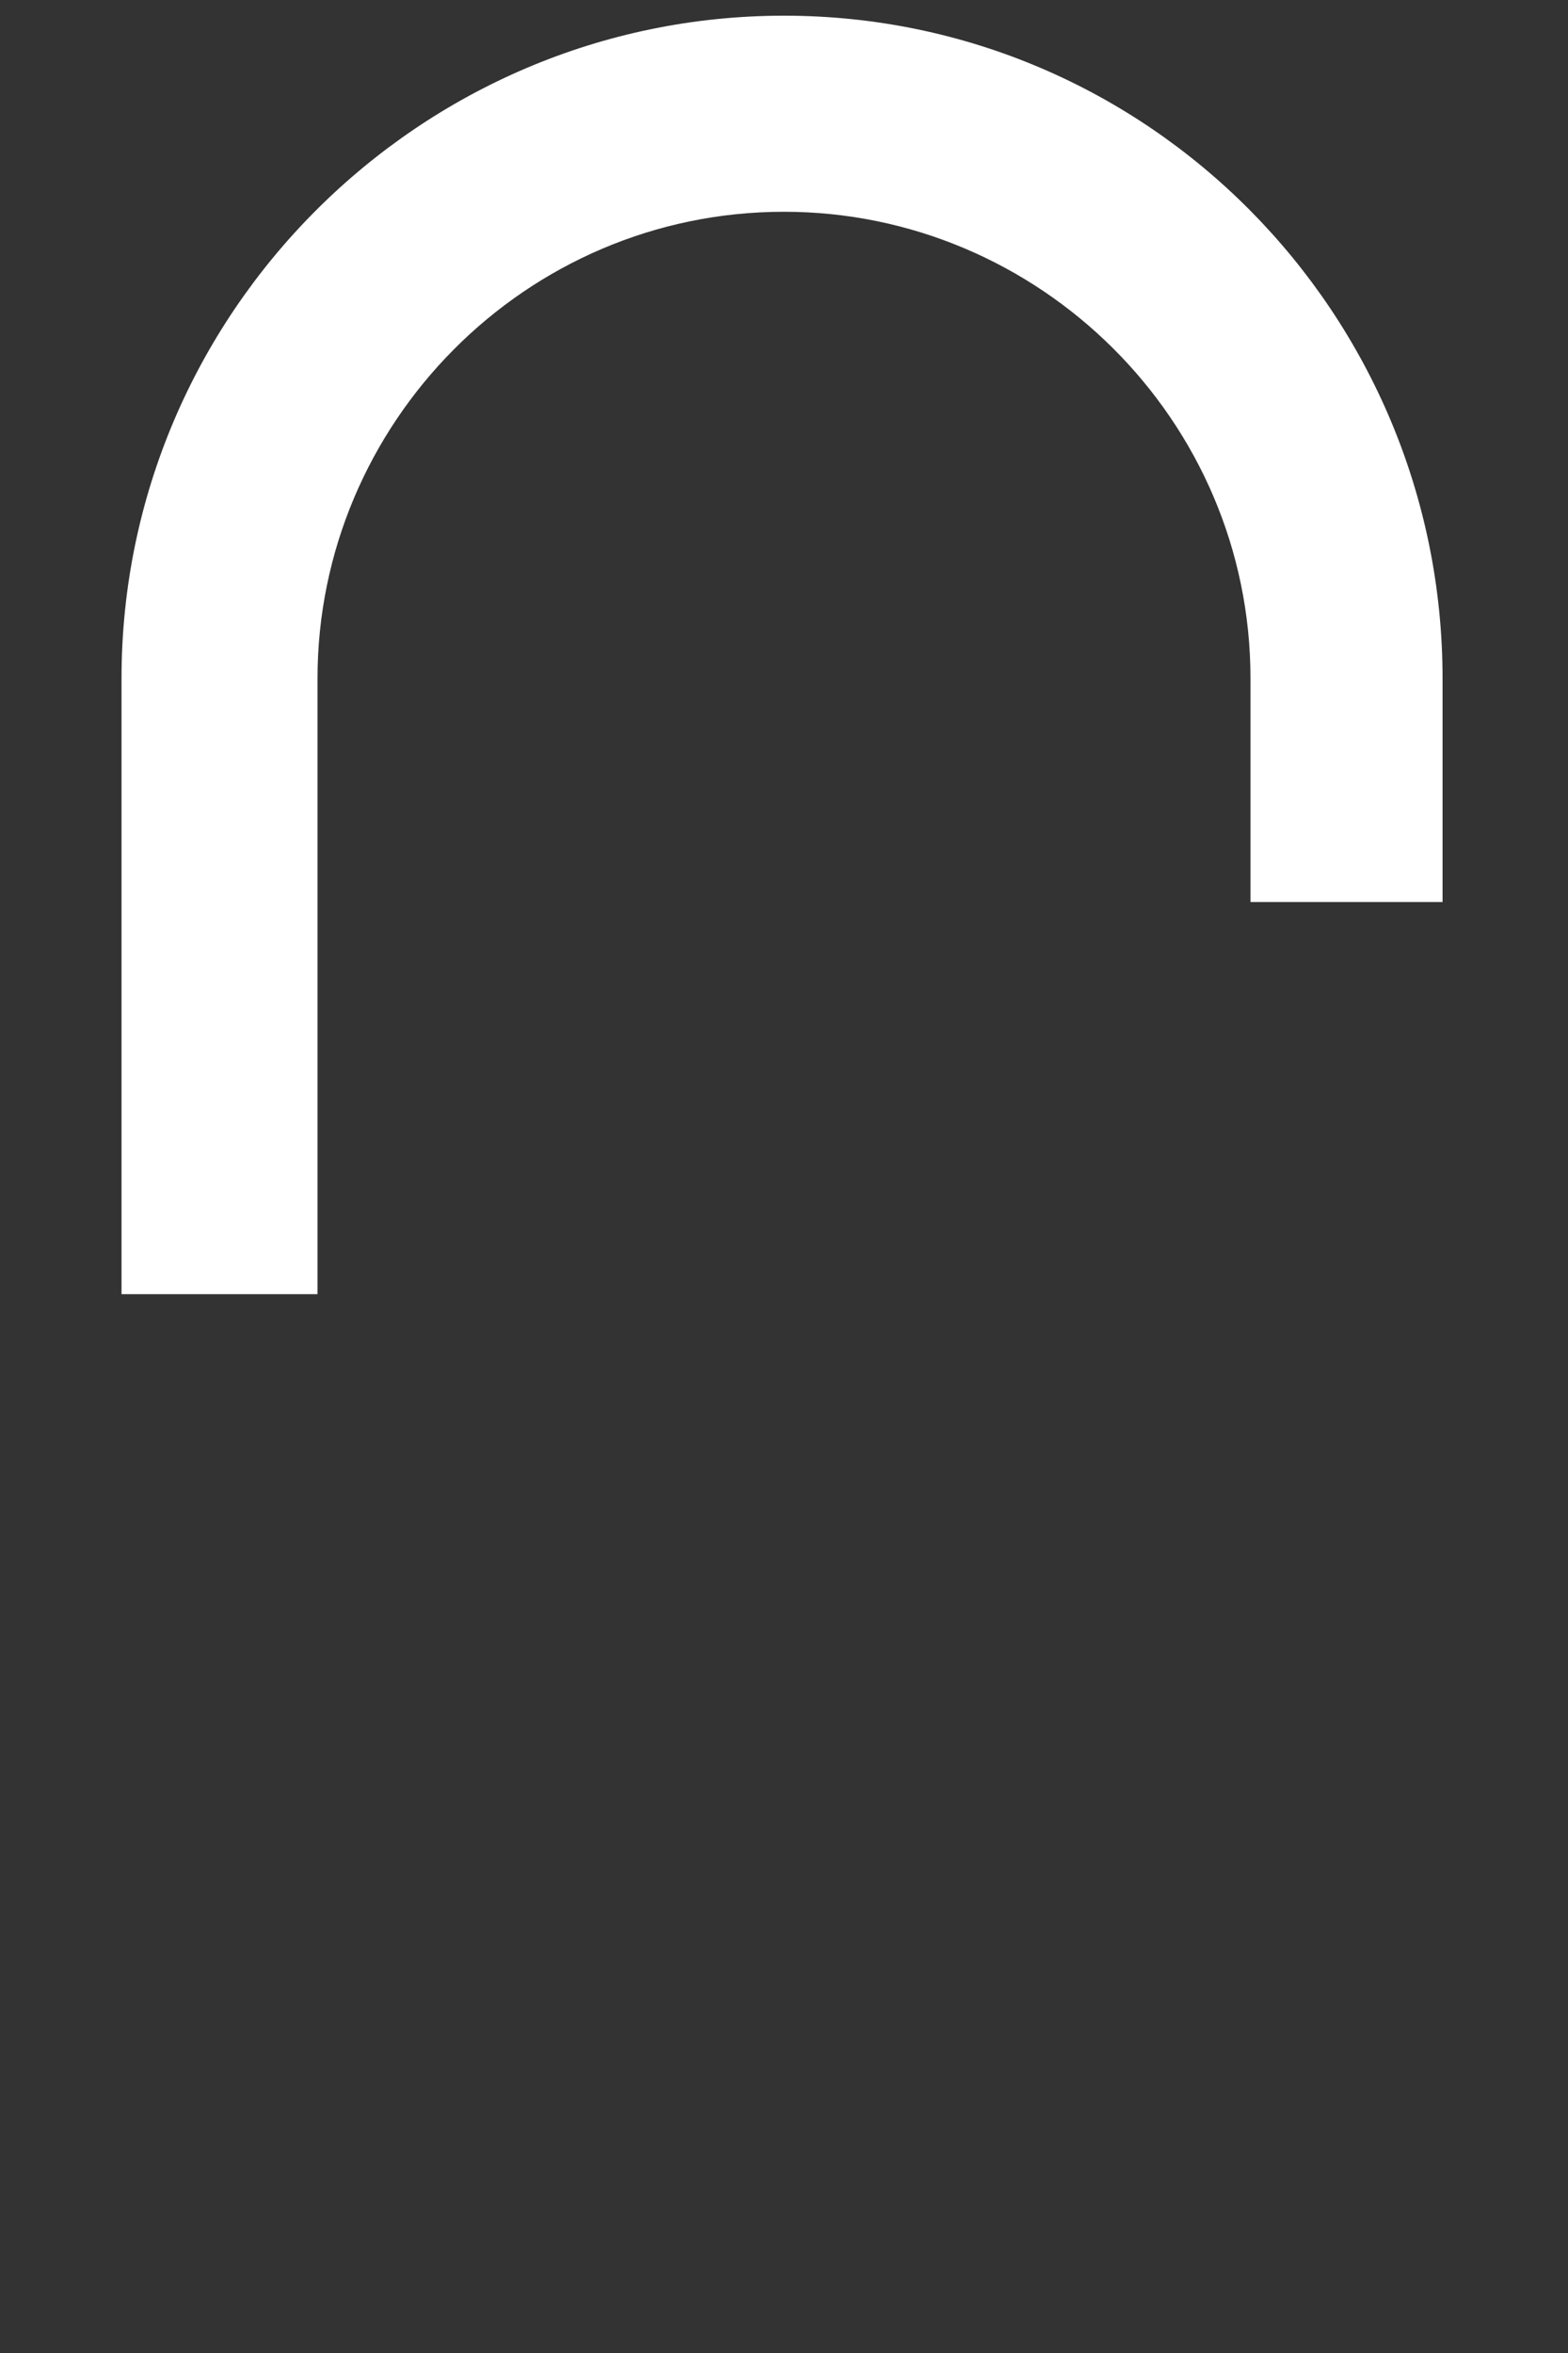 <?xml version="1.0" encoding="utf-8"?>
<!-- Generator: Adobe Illustrator 23.1.1, SVG Export Plug-In . SVG Version: 6.00 Build 0)  -->
<svg version="1.1" id="Capa_1" xmlns="http://www.w3.org/2000/svg" xmlns:xlink="http://www.w3.org/1999/xlink" x="0px" y="0px"
	 viewBox="0 0 40 60" style="enable-background:new 0 0 40 60;" xml:space="preserve">
<rect x="0" y="0" width="40" height="60" fill="#333333" stroke="none"/>
<style type="text/css">
	.st0{fill:#FFFFFF;}
</style>
<g>
	<path class="st0" d="M8.1,33V17.3c0-6.5,5.3-11.9,11.9-11.9c6.5,0,11.9,5.3,11.9,11.9V23h4.9v-5.7C36.8,8,29.3,0.4,20,0.4
		S3.1,8,3.1,17.3V33H8.1z"/>
</g>
</svg>
